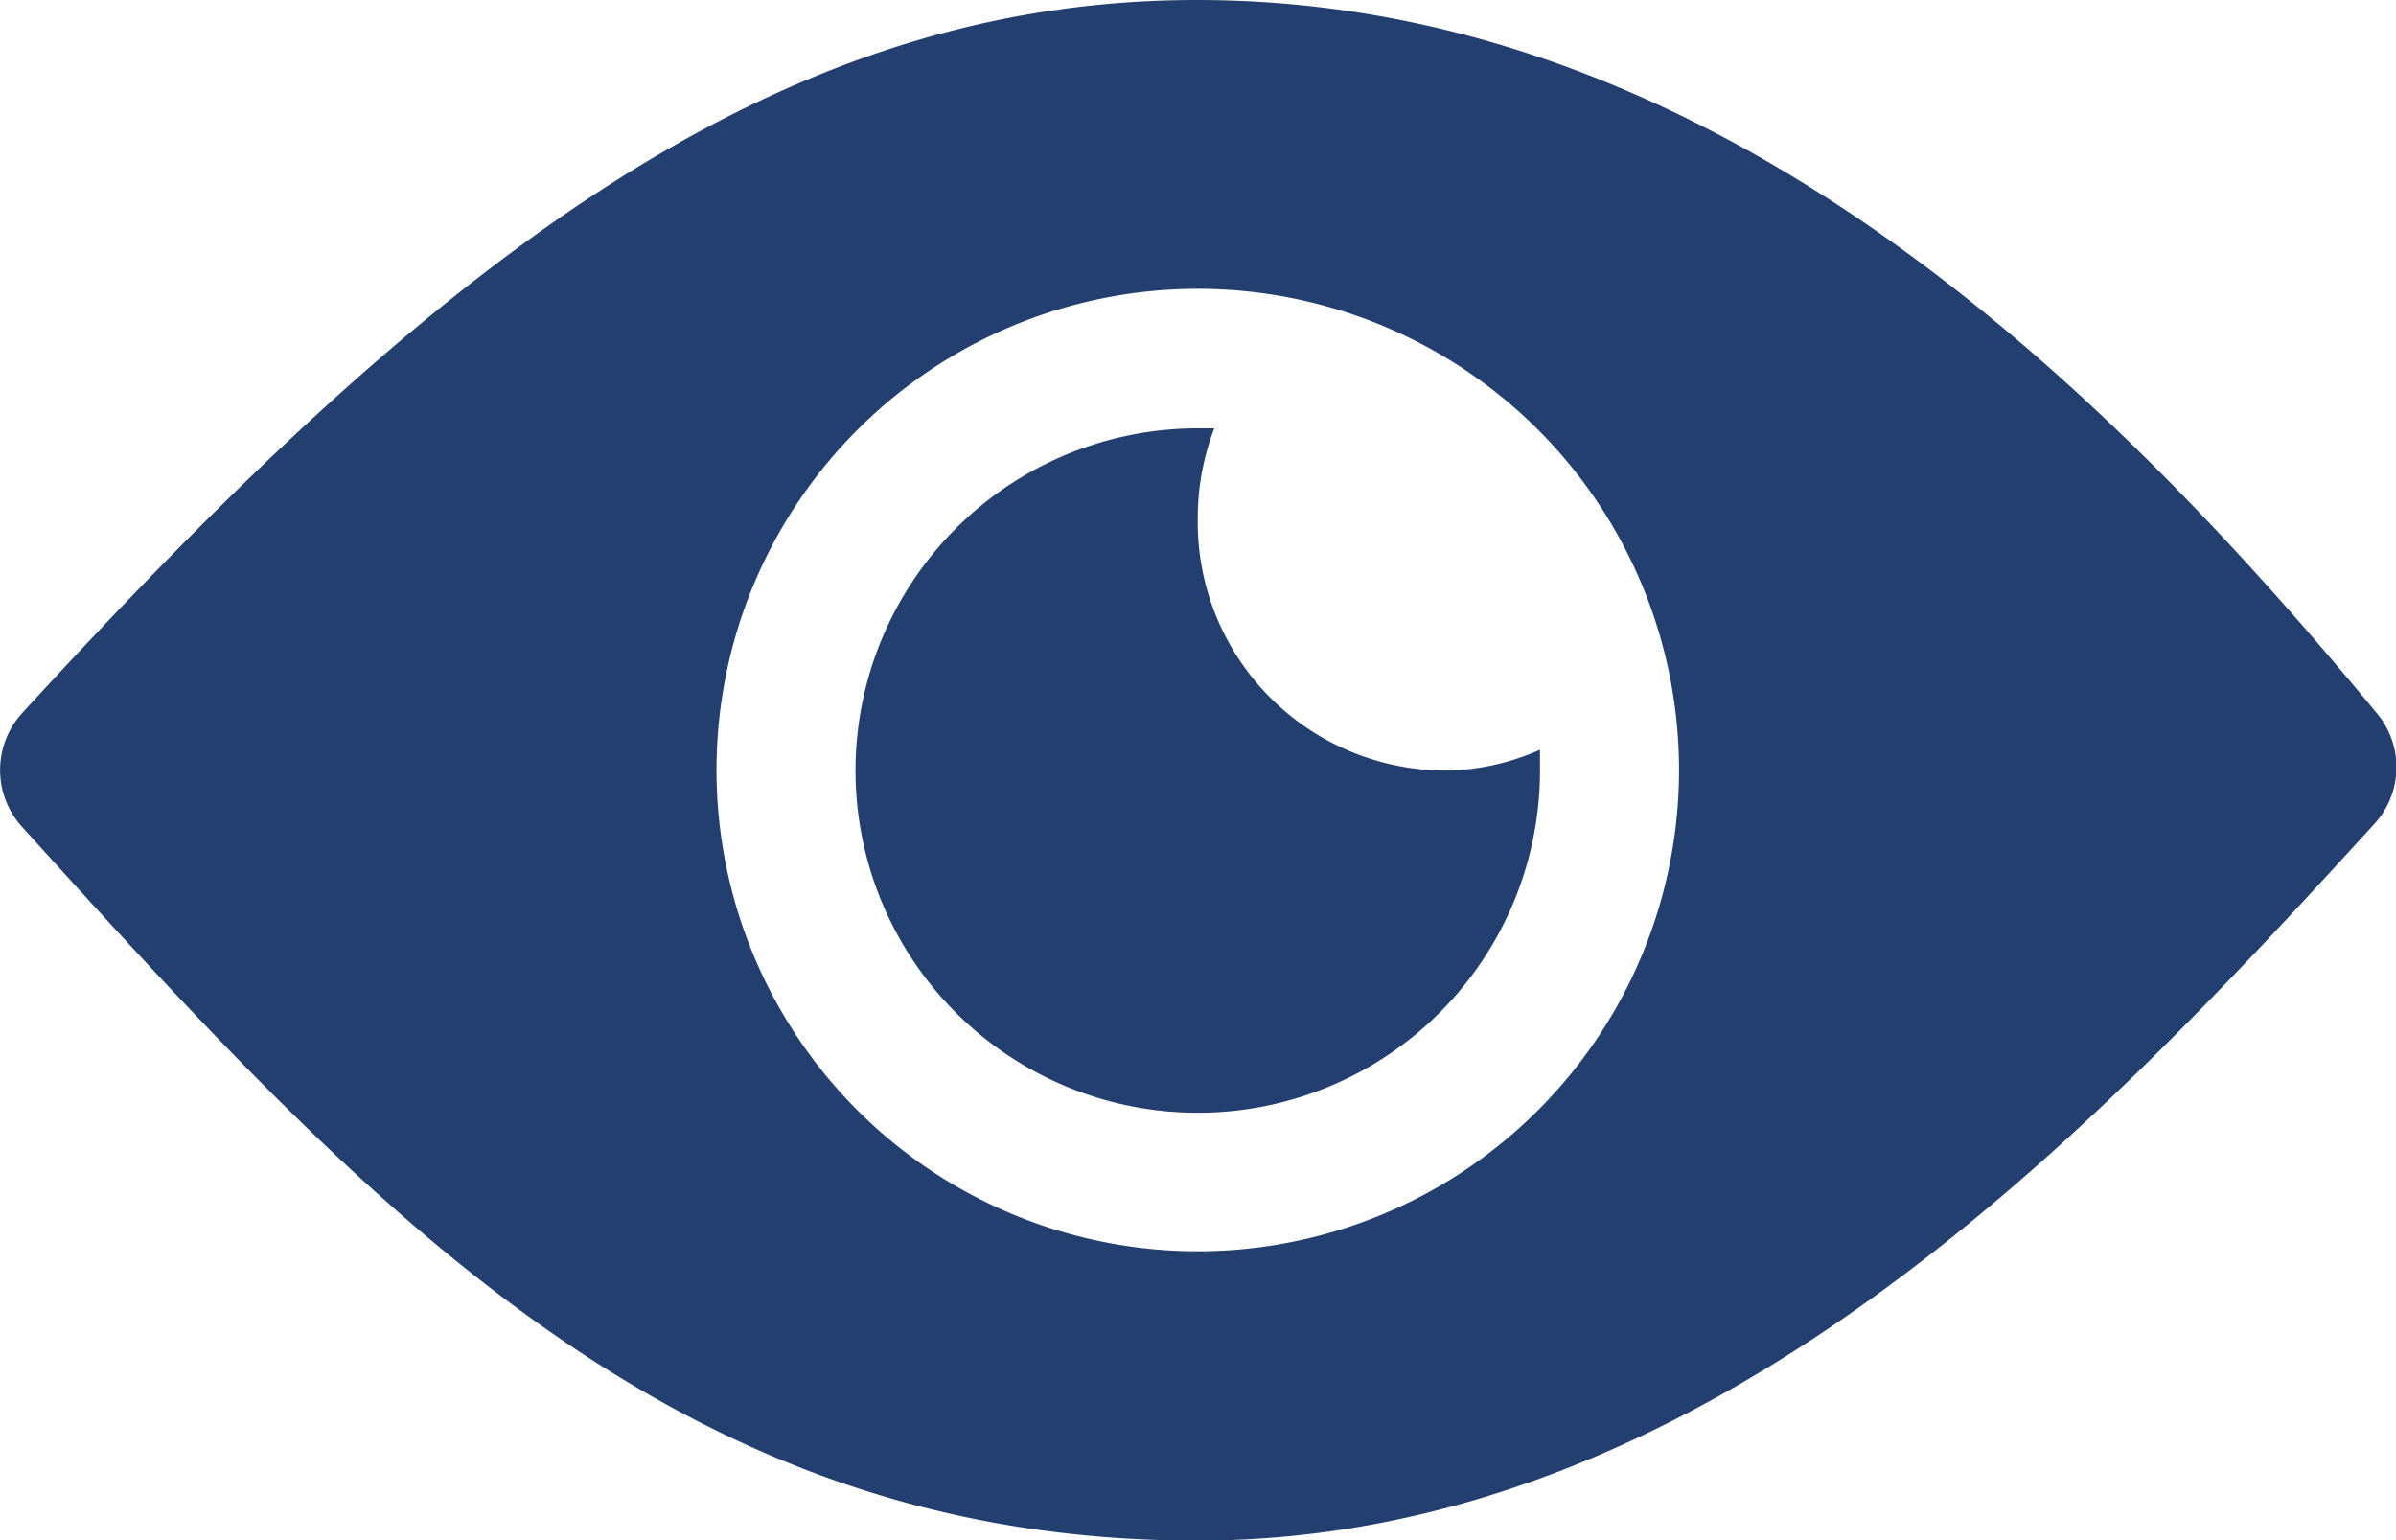 <svg xmlns="http://www.w3.org/2000/svg" width="18.854" height="12.12" viewBox="0 0 18.854 12.12">
  <g id="Icon_ionic-ios-eye" data-name="Icon ionic-ios-eye" transform="translate(-2.252 -7.875)">
    <path id="Path_49587" data-name="Path 49587" d="M11.669,7.875c-3.383,0-6.051,2.129-9.241,5.61a.665.665,0,0,0,0,.9c2.731,3.017,5.138,5.614,9.245,5.614,4.057,0,7.1-3.27,9.262-5.639a.66.66,0,0,0,.021-.871C18.747,10.812,15.7,7.875,11.669,7.875Zm.185,9.843a3.787,3.787,0,1,1,3.606-3.606A3.789,3.789,0,0,1,11.854,17.718Z" fill="#223f70"/>
    <path id="Path_49588" data-name="Path 49588" d="M16.194,14.215a1.977,1.977,0,0,1,.13-.711c-.042,0-.084,0-.13,0a2.693,2.693,0,1,0,2.693,2.693c0-.055,0-.109,0-.164a1.866,1.866,0,0,1-.766.164A1.954,1.954,0,0,1,16.194,14.215Z" transform="translate(-4.517 -2.258)" fill="#223f70"/>
  </g>
</svg>
